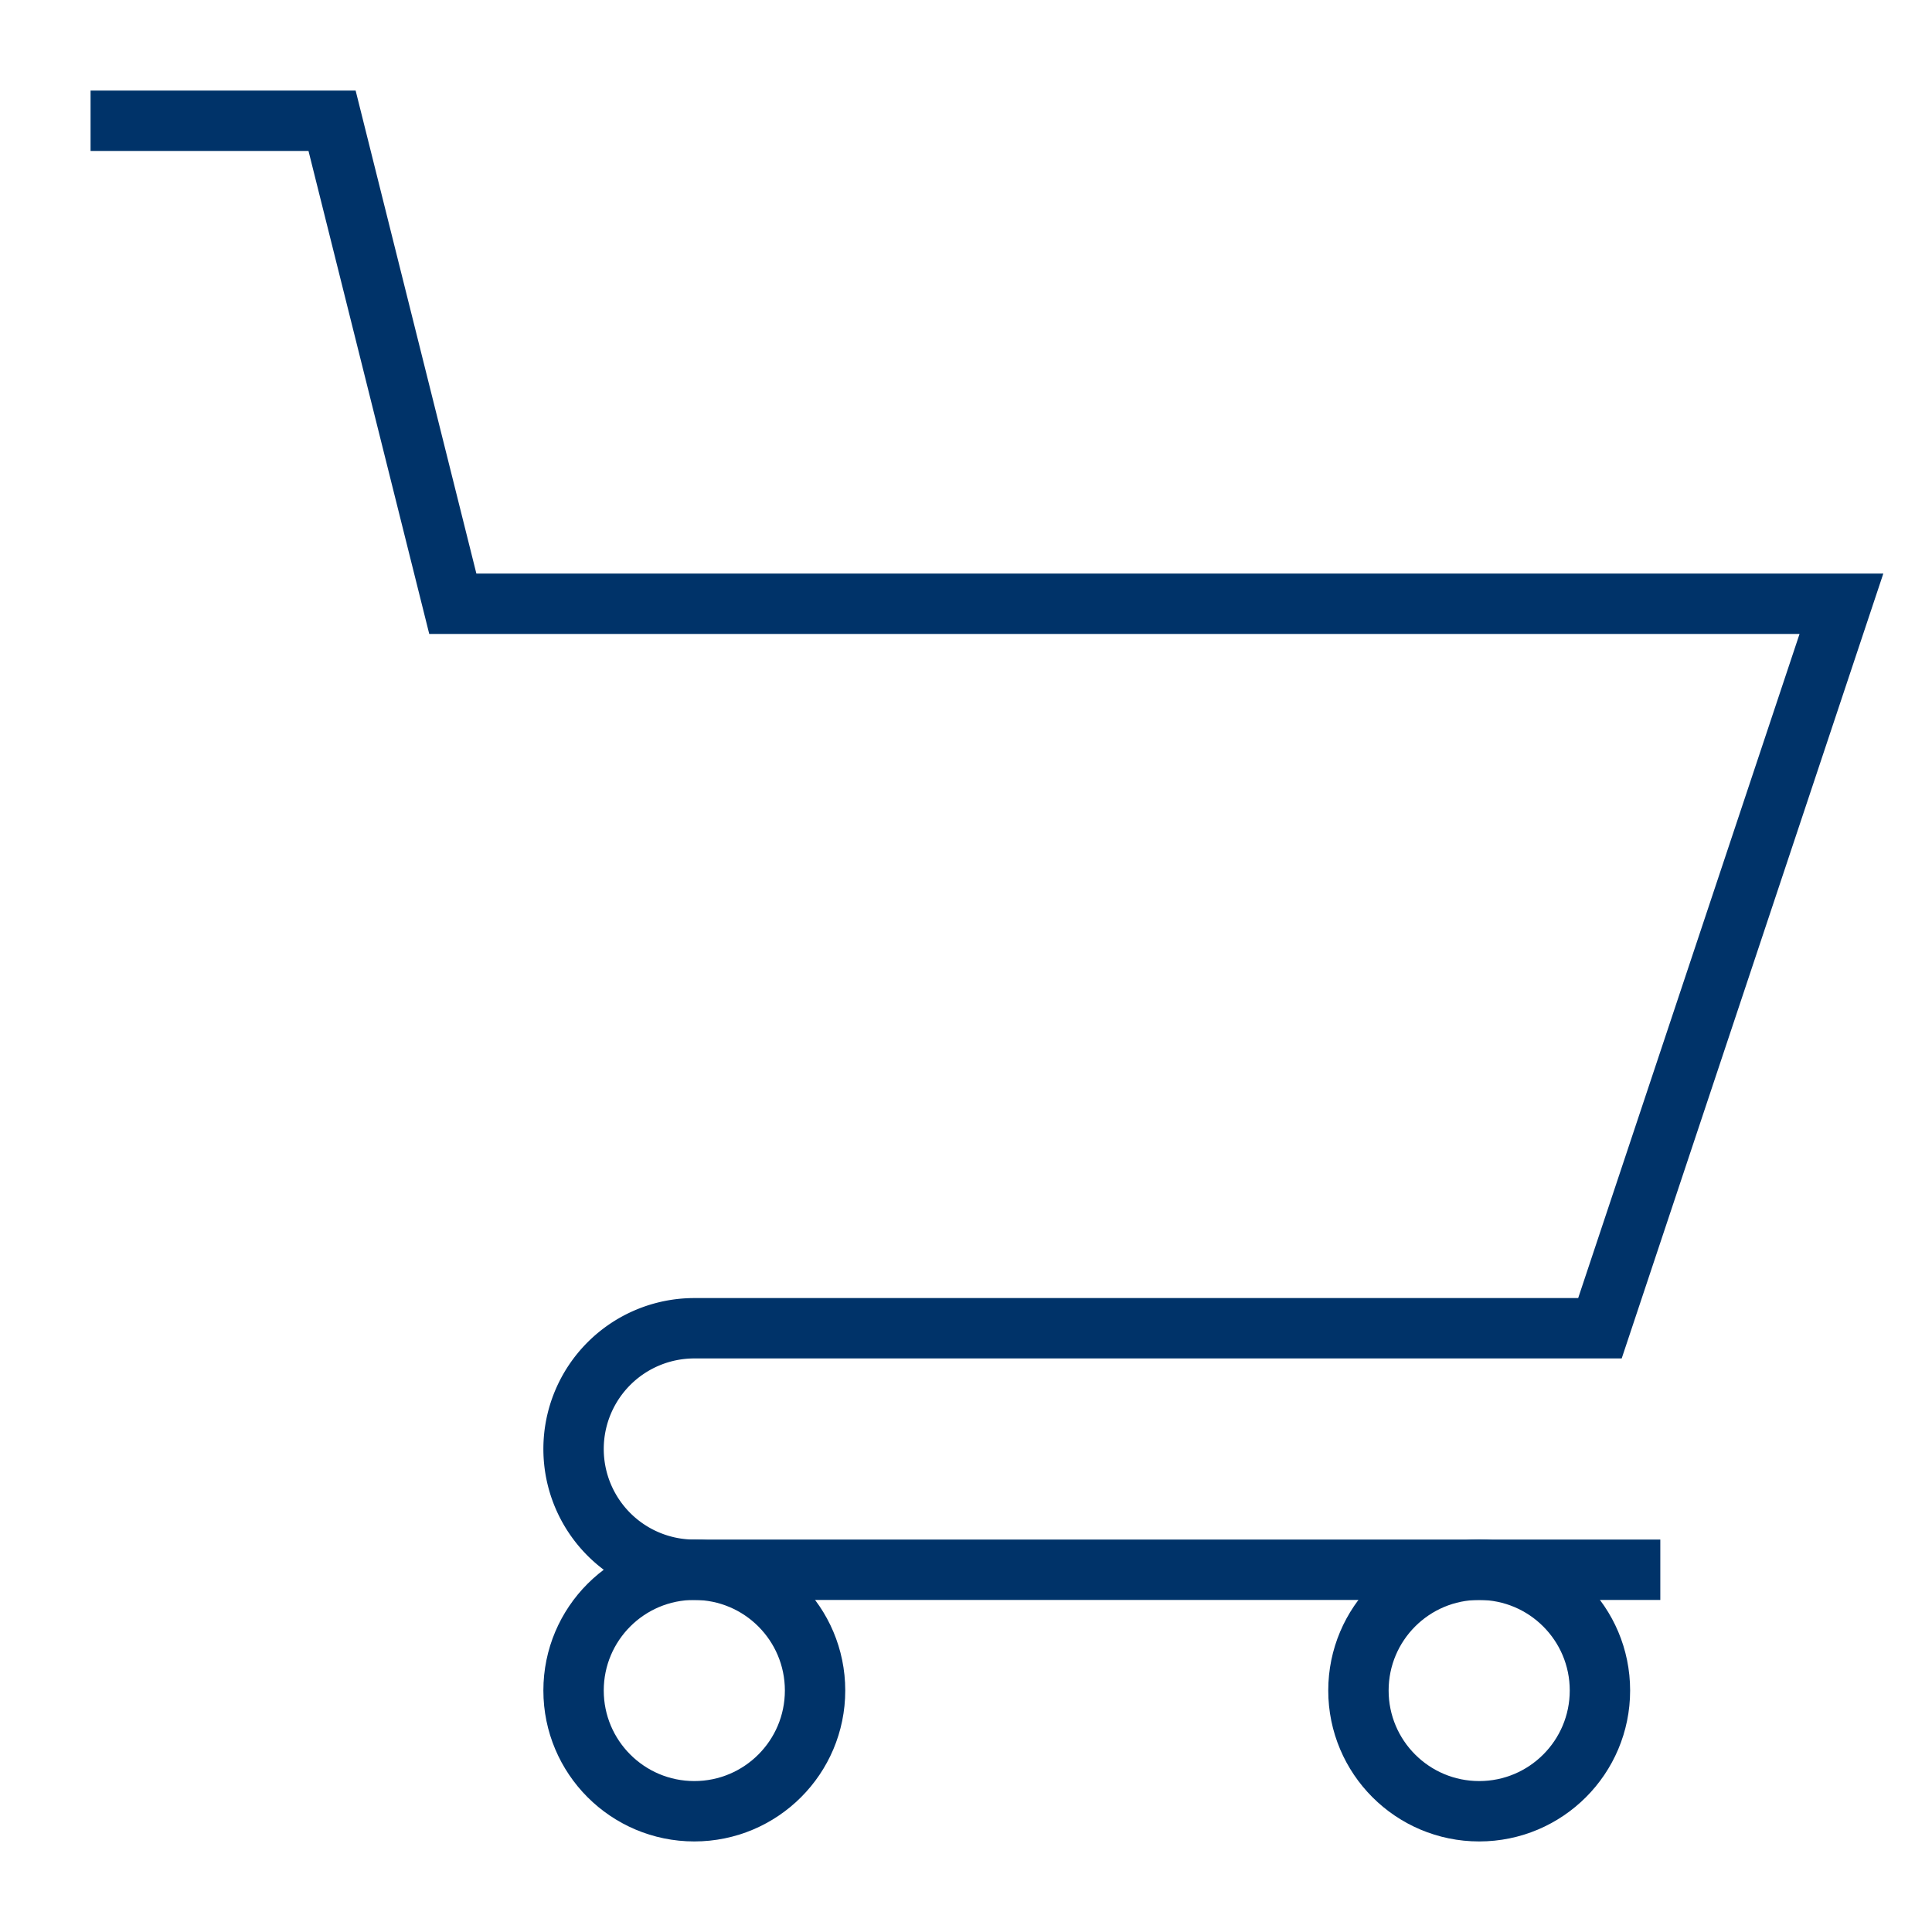 <?xml version="1.0" encoding="UTF-8"?>
<svg xmlns="http://www.w3.org/2000/svg" aria-describedby="desc" aria-labelledby="title" viewBox="0 0 64 64"><circle cx="23" cy="56" r="4" fill="none" stroke="#003369" stroke-miterlimit="10" stroke-width="2" data-name="layer2" style="stroke: #003369;"/><circle cx="49" cy="56" r="4" fill="none" stroke="#003369" stroke-miterlimit="10" stroke-width="2" data-name="layer2" style="stroke: #003369;"/><path fill="none" stroke="#003369" stroke-miterlimit="10" stroke-width="2" d="M3 4h8l4 16h46l-8 24H23a4 4 0 0 0-4 4 4 4 0 0 0 4 4h32" data-name="layer1" style="stroke: #003369;"/></svg>
